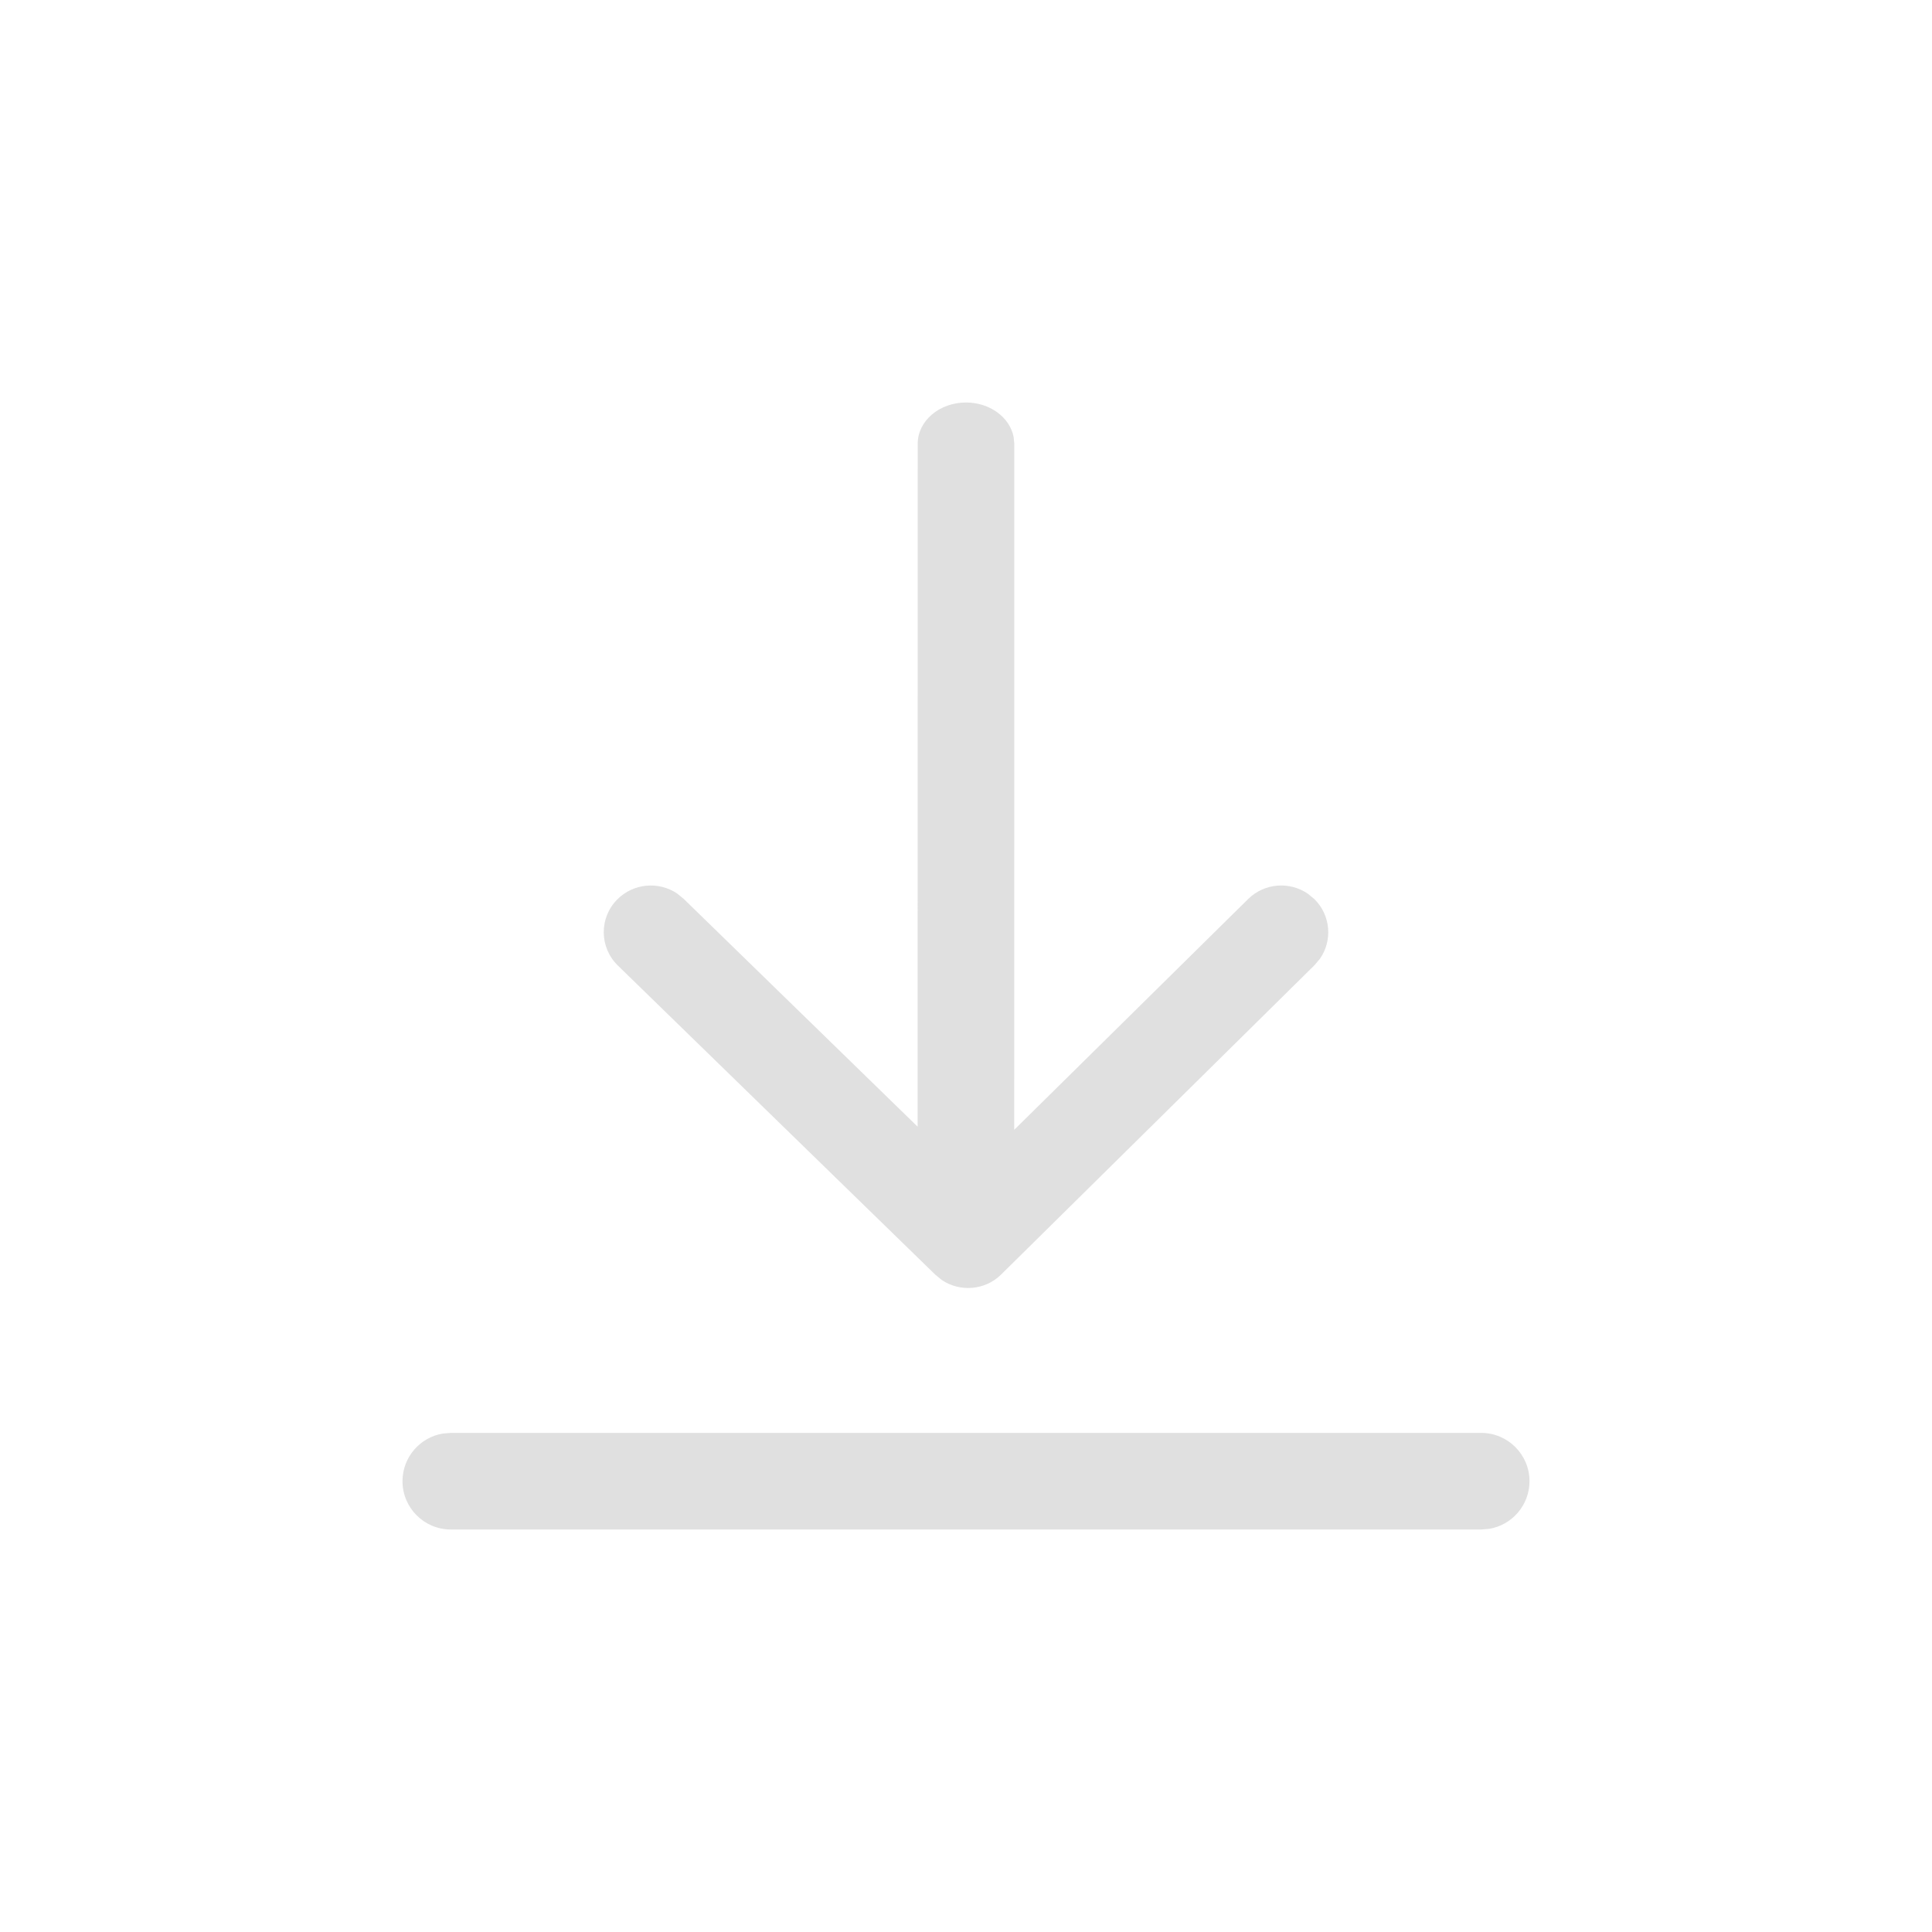 <svg xmlns="http://www.w3.org/2000/svg" width="24" height="24" viewBox="0 0 24 24">
    <g fill="none" fill-rule="evenodd">
        <path fill="#E0E0E0" d="M18.4 17.8c.331 0 .6.269.6.6 0 .298-.218.546-.502.592L18.4 19H5.6c-.331 0-.6-.269-.6-.6 0-.298.218-.546.502-.592L5.6 17.8h12.8zM12 5c.298 0 .546.186.592.43l.008.082-.001 8.523 2.905-2.866c.203-.201.518-.223.745-.065l.081.067c.202.202.224.515.066.74l-.068.08-3.89 3.84c-.201.2-.513.222-.74.069l-.08-.066-3.943-3.84c-.23-.224-.234-.592-.008-.82.201-.203.515-.229.745-.074l.081.066 2.906 2.83.001-8.484c0-.283.269-.512.6-.512z"/>
    </g>
</svg>
